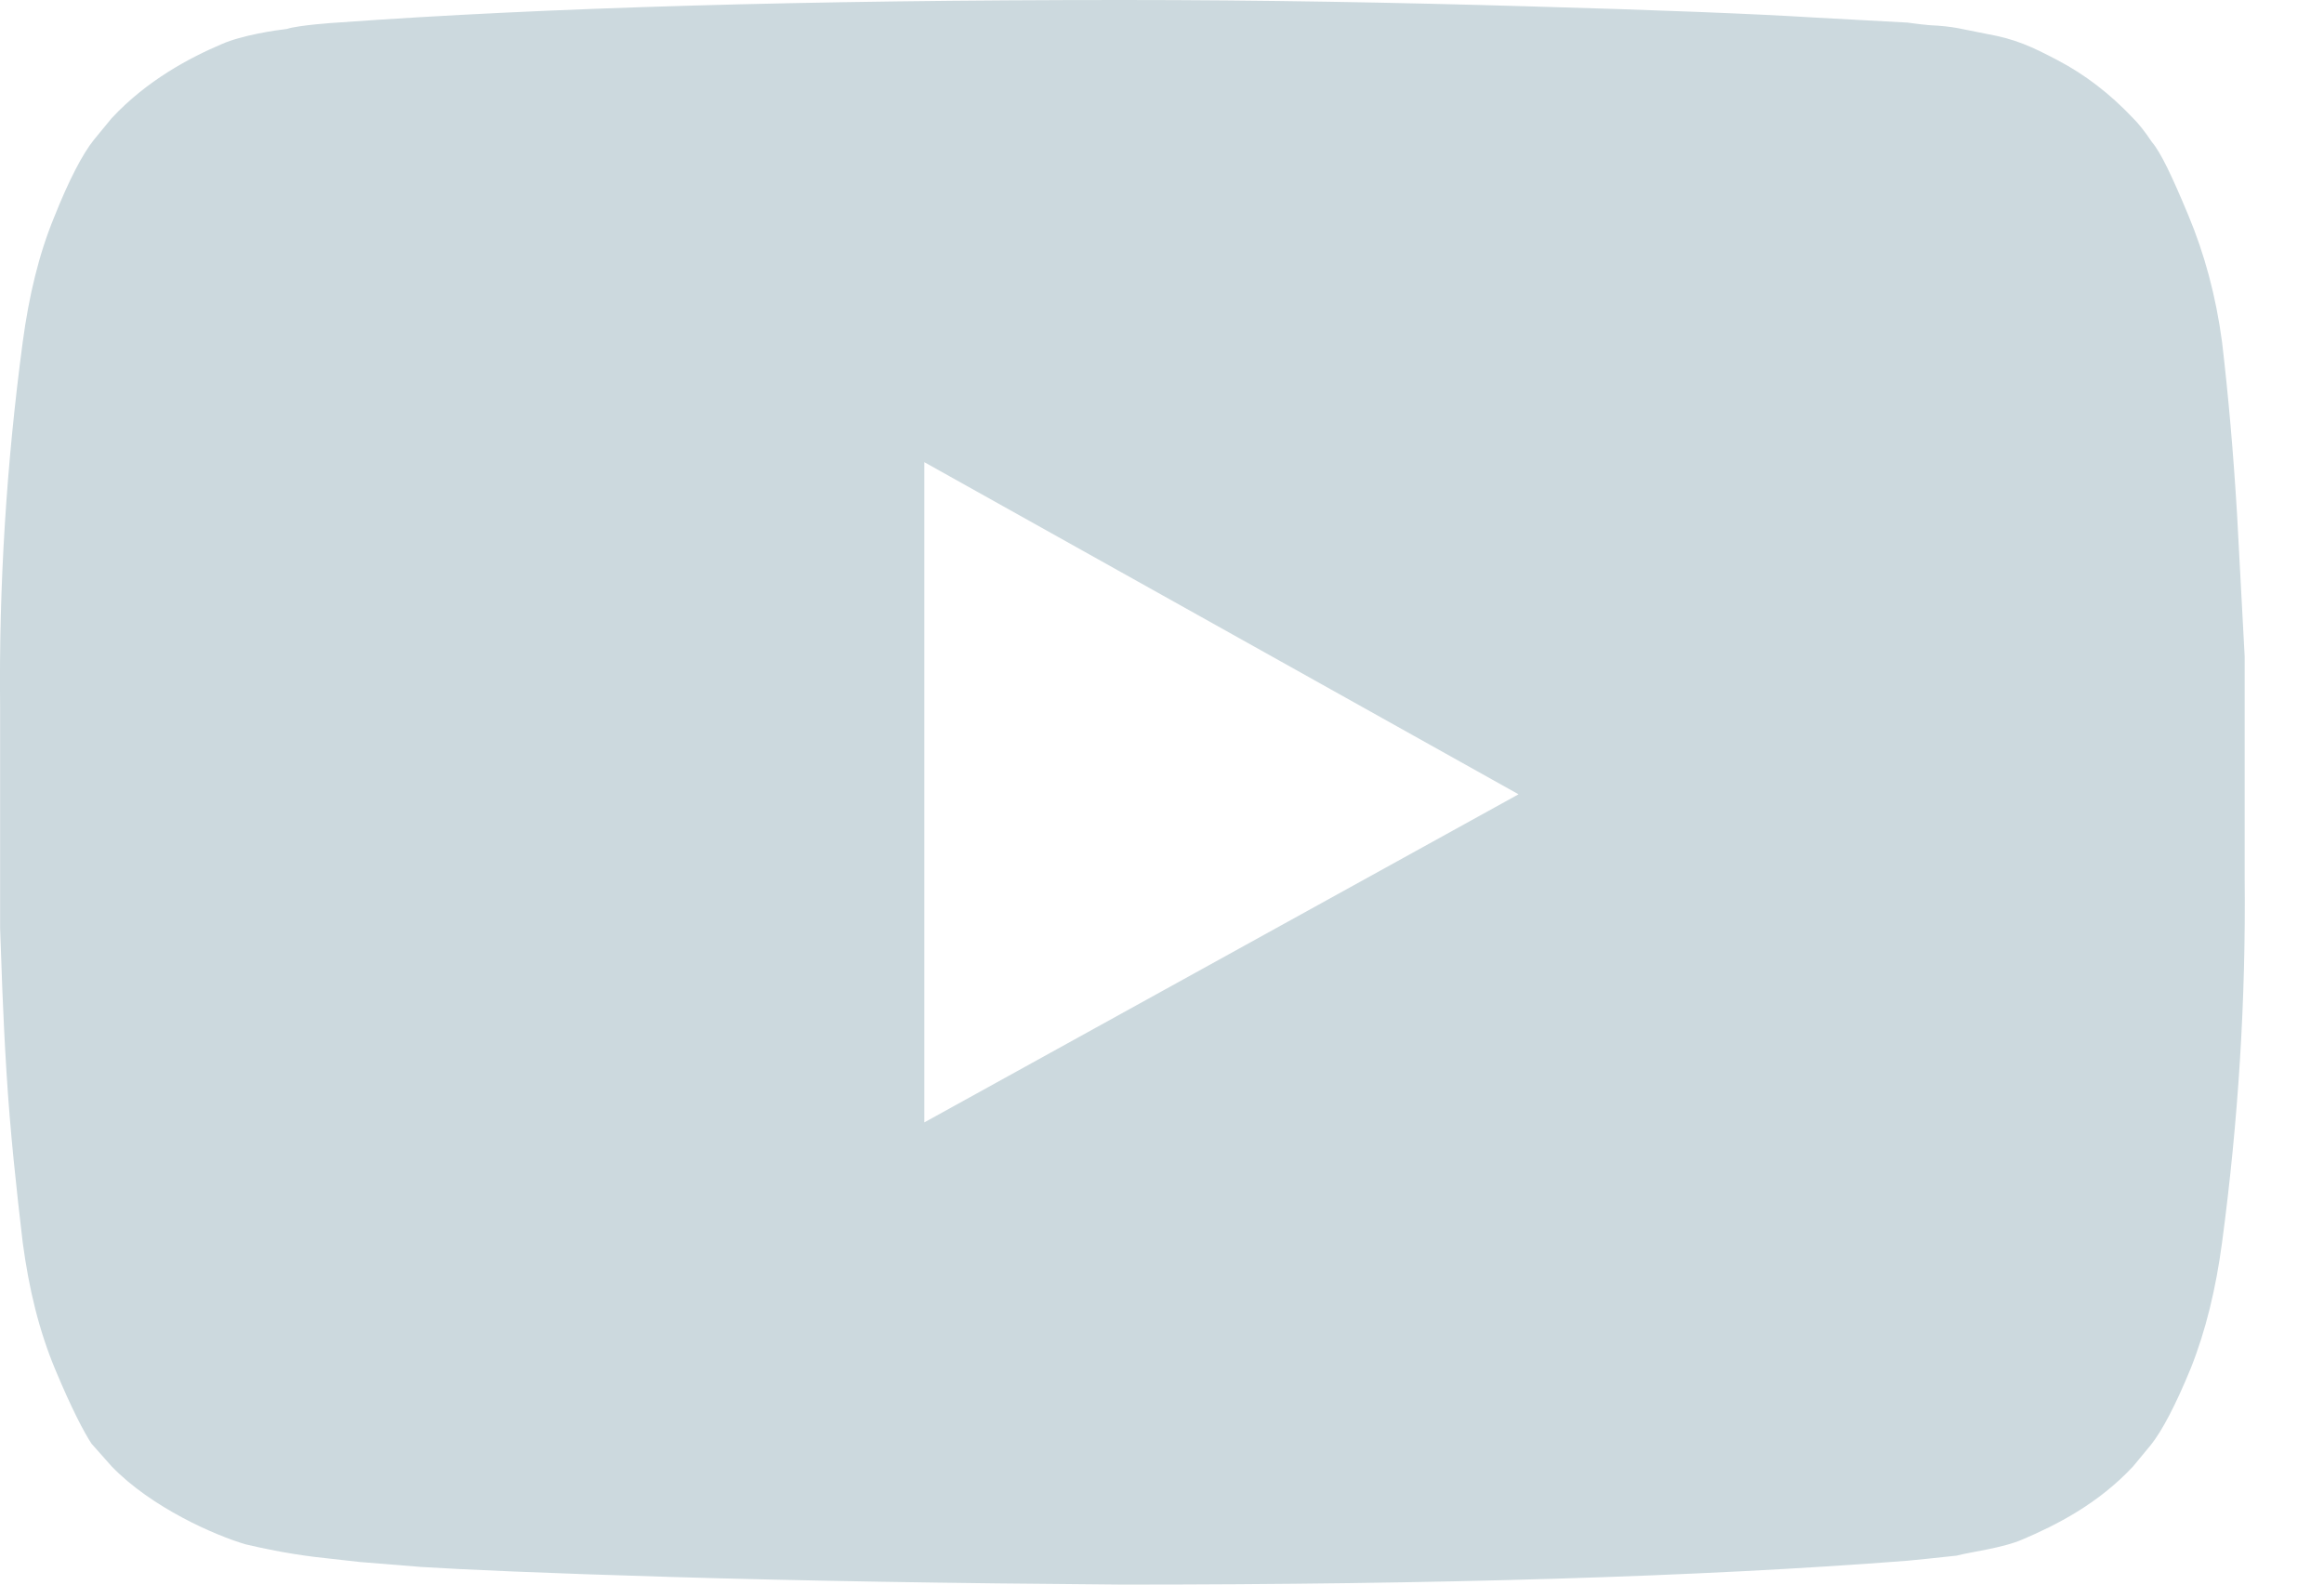 <svg width="22" height="15" viewBox="0 0 22 15" fill="none" xmlns="http://www.w3.org/2000/svg">
<path fill-rule="evenodd" clip-rule="evenodd" d="M8.75 10.625L14.375 7.519L8.75 4.375V10.625ZM10.625 0C11.953 0 13.233 0.024 14.466 0.06C15.712 0.095 16.613 0.131 17.194 0.167L18.059 0.214C18.071 0.214 18.13 0.226 18.261 0.238C18.51 0.25 18.557 0.274 18.806 0.321C19.079 0.369 19.233 0.441 19.482 0.572C19.731 0.703 19.968 0.881 20.193 1.119C20.241 1.167 20.3 1.238 20.371 1.345C20.454 1.441 20.561 1.667 20.715 2.036C20.869 2.405 20.976 2.798 21.035 3.238C21.095 3.75 21.142 4.286 21.177 4.869L21.249 6.214V8.309C21.261 9.464 21.189 10.607 21.035 11.762C20.976 12.202 20.881 12.595 20.739 12.952C20.597 13.298 20.466 13.548 20.36 13.679L20.193 13.881C19.861 14.238 19.458 14.44 19.15 14.571C18.96 14.655 18.652 14.691 18.522 14.726C18.415 14.738 18.071 14.774 18.059 14.774C16.079 14.928 13.601 15 10.625 15C8.989 14.988 7.566 14.964 6.357 14.928C5.159 14.893 4.365 14.857 3.985 14.833L3.404 14.786L2.977 14.738C2.693 14.702 2.479 14.655 2.325 14.619C2.041 14.536 1.436 14.274 1.057 13.881L0.867 13.667C0.796 13.56 0.677 13.333 0.523 12.964C0.369 12.595 0.274 12.202 0.215 11.762C0.155 11.25 0.096 10.714 0.061 10.143C0.025 9.56 0.013 9.107 0.001 8.786V6.691C-0.011 5.536 0.061 4.393 0.215 3.238C0.274 2.798 0.369 2.405 0.511 2.06C0.653 1.702 0.784 1.453 0.89 1.322L1.057 1.119C1.389 0.762 1.792 0.548 2.1 0.417C2.29 0.333 2.61 0.286 2.716 0.274C2.823 0.238 3.179 0.214 3.191 0.214C5.171 0.071 7.649 0 10.625 0V0Z" fill="#CCD9DE"/>
</svg>
